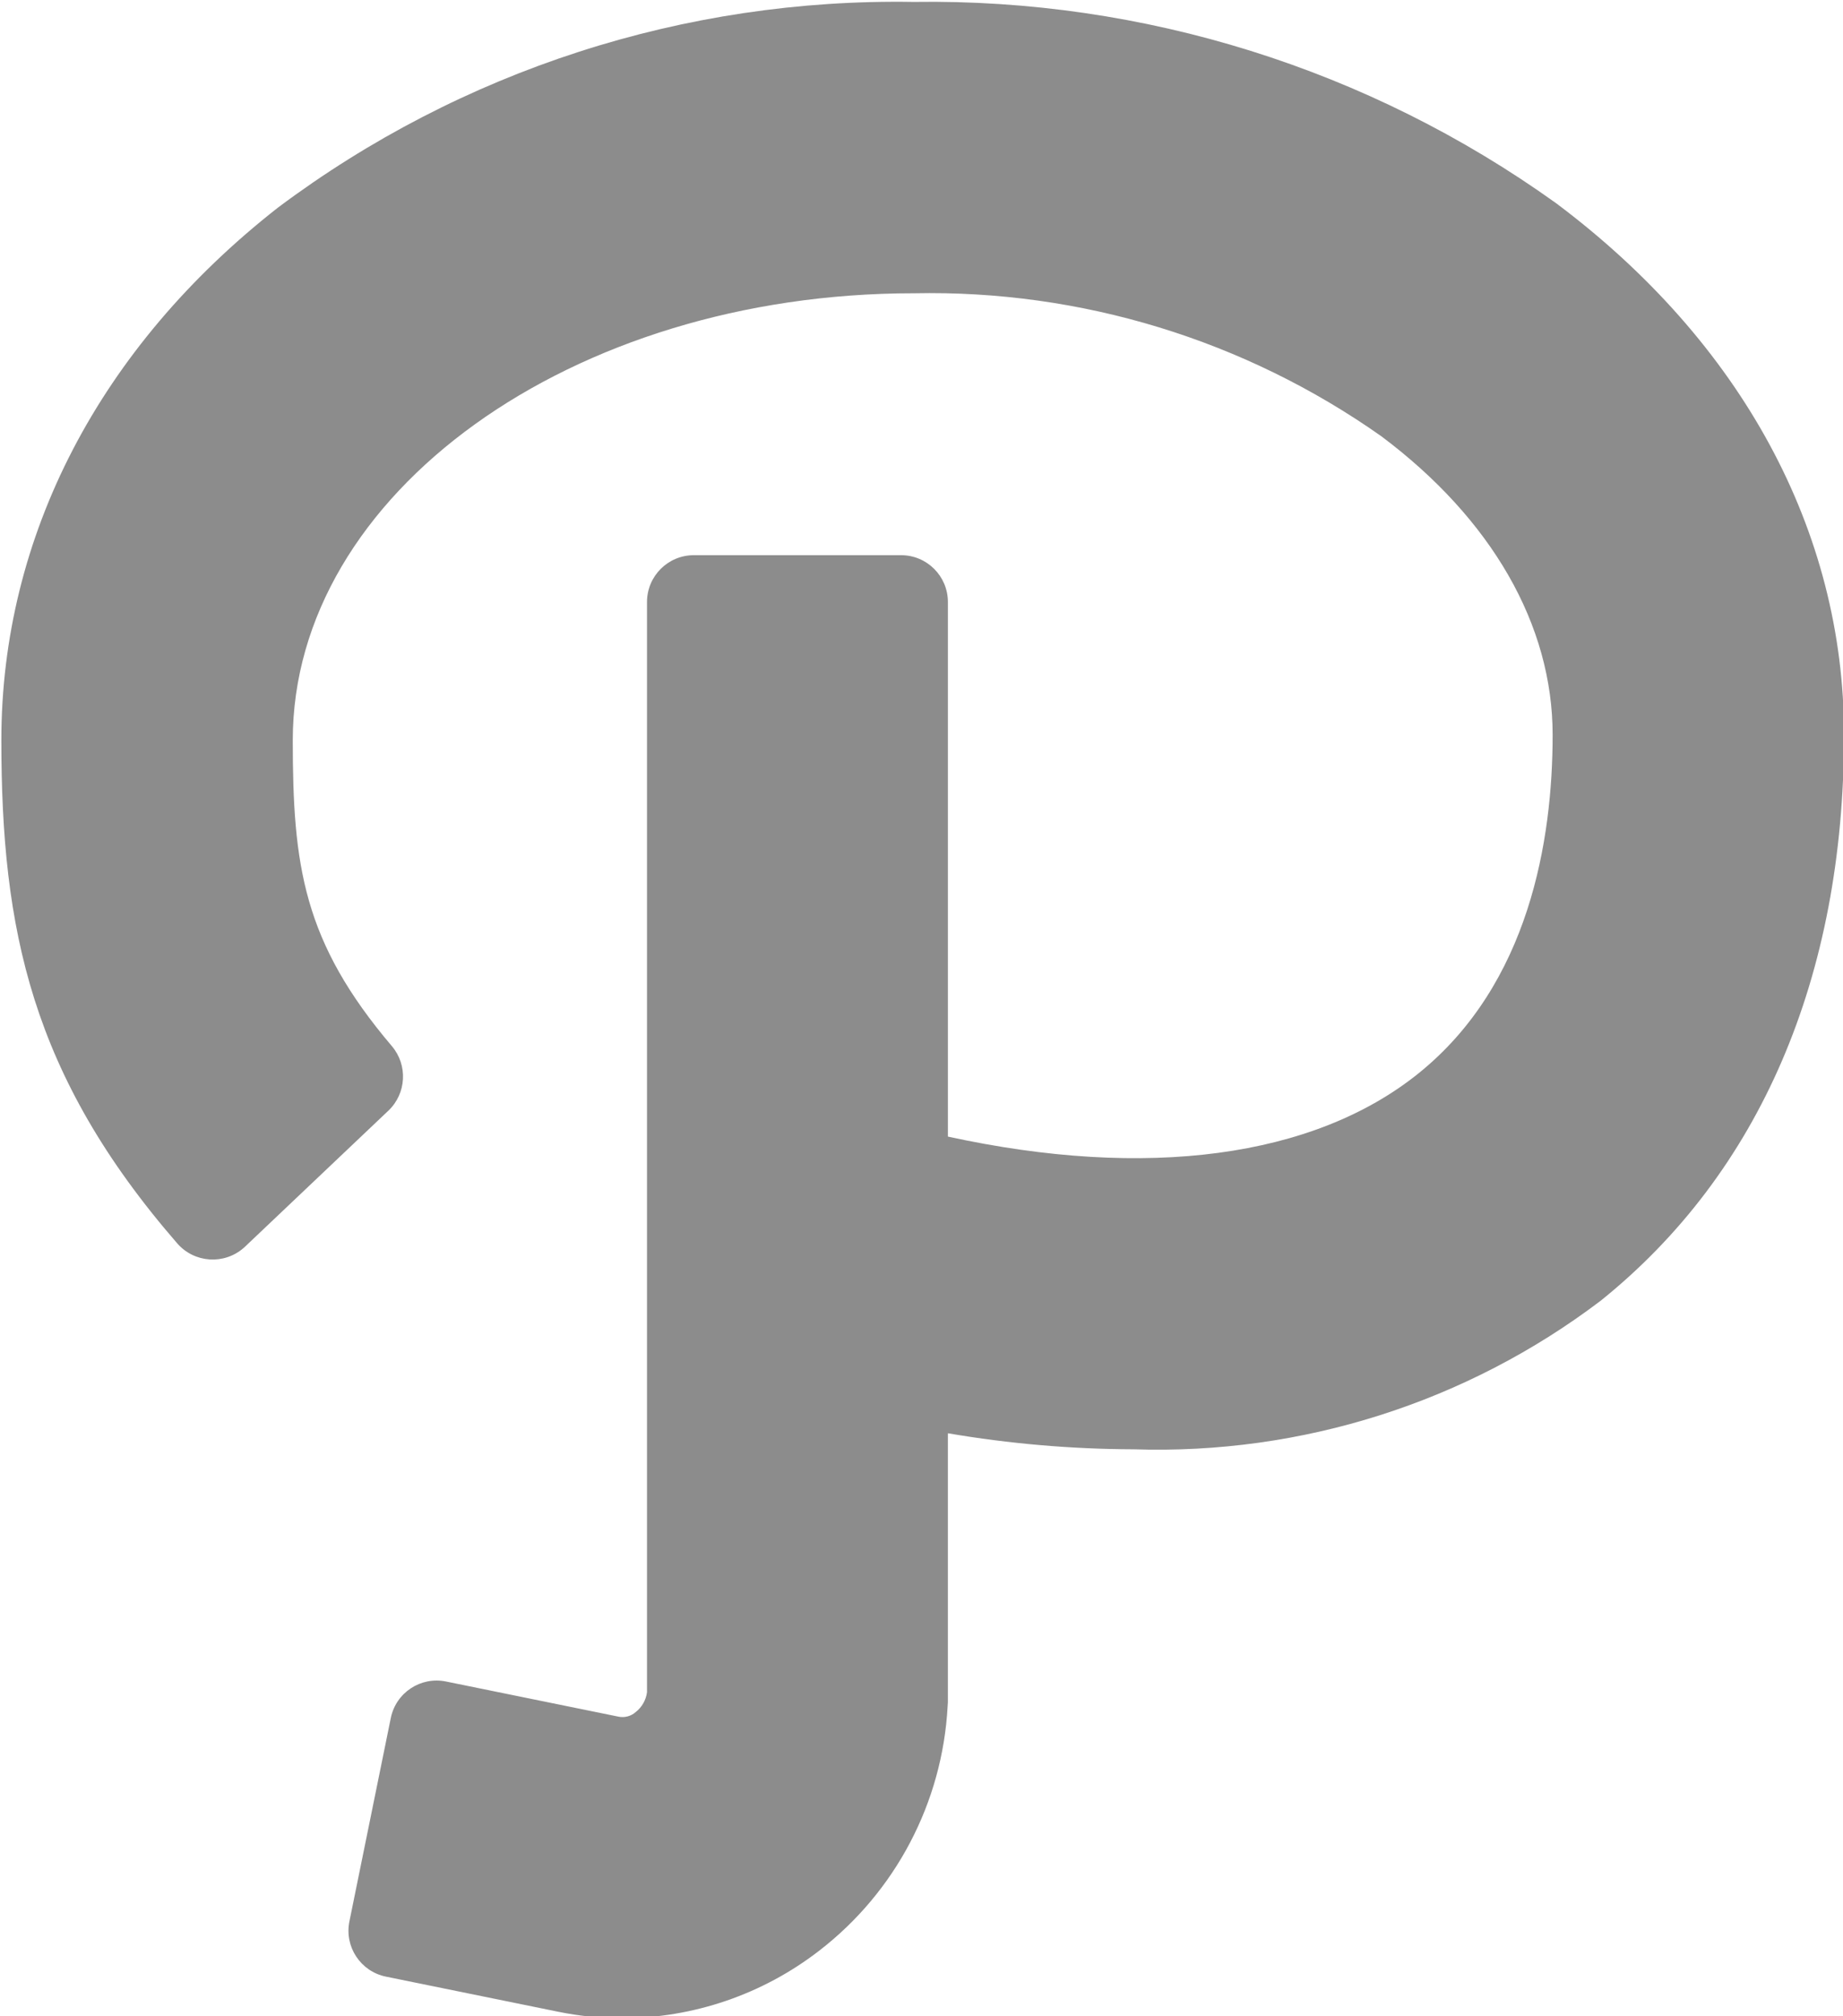 <?xml version="1.0" encoding="utf-8"?>
<!-- Generator: Adobe Illustrator 16.0.0, SVG Export Plug-In . SVG Version: 6.00 Build 0)  -->
<!DOCTYPE svg PUBLIC "-//W3C//DTD SVG 1.1//EN" "http://www.w3.org/Graphics/SVG/1.1/DTD/svg11.dtd">
<svg version="1.1" id="Laag_1" xmlns="http://www.w3.org/2000/svg" xmlns:xlink="http://www.w3.org/1999/xlink" x="0px" y="0px"
	 width="480px" height="525px" viewBox="237.5 17 480 525" enable-background="new 237.5 17 480 525" xml:space="preserve">
<title>Path</title>
<desc>A line styled icon from Orion Icon Library.</desc>
<path fill="#8C8C8C" d="M642.68,69.842C593.968,34.949,535.347,16.603,475.433,17.5C415.843,16.498,357.612,35.336,309.9,71.05
	c-46.462,36.356-72.047,85.575-72.047,138.688c0,49.167,7.752,87.185,45.806,131.014c4.441,5.104,12.179,5.641,17.283,1.199
	c0.121-0.105,0.24-0.214,0.357-0.324l37.389-35.464c4.677-4.479,5.061-11.823,0.875-16.765
	c-23.118-27.204-25.813-47.022-25.813-79.66c0-64.164,72.546-116.375,161.709-116.375c43.529-0.91,86.208,12.134,121.791,37.223
	c28.787,21.542,44.625,49.149,44.625,77.744c0,27.414-6.072,64.969-35,88.208c-27.239,21.875-70.718,27.694-122.5,16.406V173.749
	c0-6.731-5.457-12.188-12.188-12.188h-53.988c-6.731,0-12.189,5.457-12.189,12.188v283.876c-0.271,2.054-1.339,3.918-2.975,5.188
	c-1.231,1.076-2.899,1.508-4.498,1.164l-44.879-9.144c-6.59-1.349-13.026,2.901-14.374,9.491c0,0.004-0.001,0.008-0.002,0.011
	l-10.78,52.964c-1.344,6.594,2.91,13.029,9.502,14.376l44.87,9.145c5.471,1.116,11.041,1.68,16.625,1.68
	c18.612-0.024,36.69-6.219,51.406-17.613c19.851-15.326,32.044-38.536,33.398-63.578l0.07-1.059v-70.053
	c15.983,2.728,32.165,4.123,48.379,4.174c43.777,1.441,86.72-12.213,121.625-38.675c41.457-33.303,63.385-84.263,63.385-147.368
	c0-53.086-26.67-102.27-75.075-138.486L642.68,69.842z"/>
</svg>
